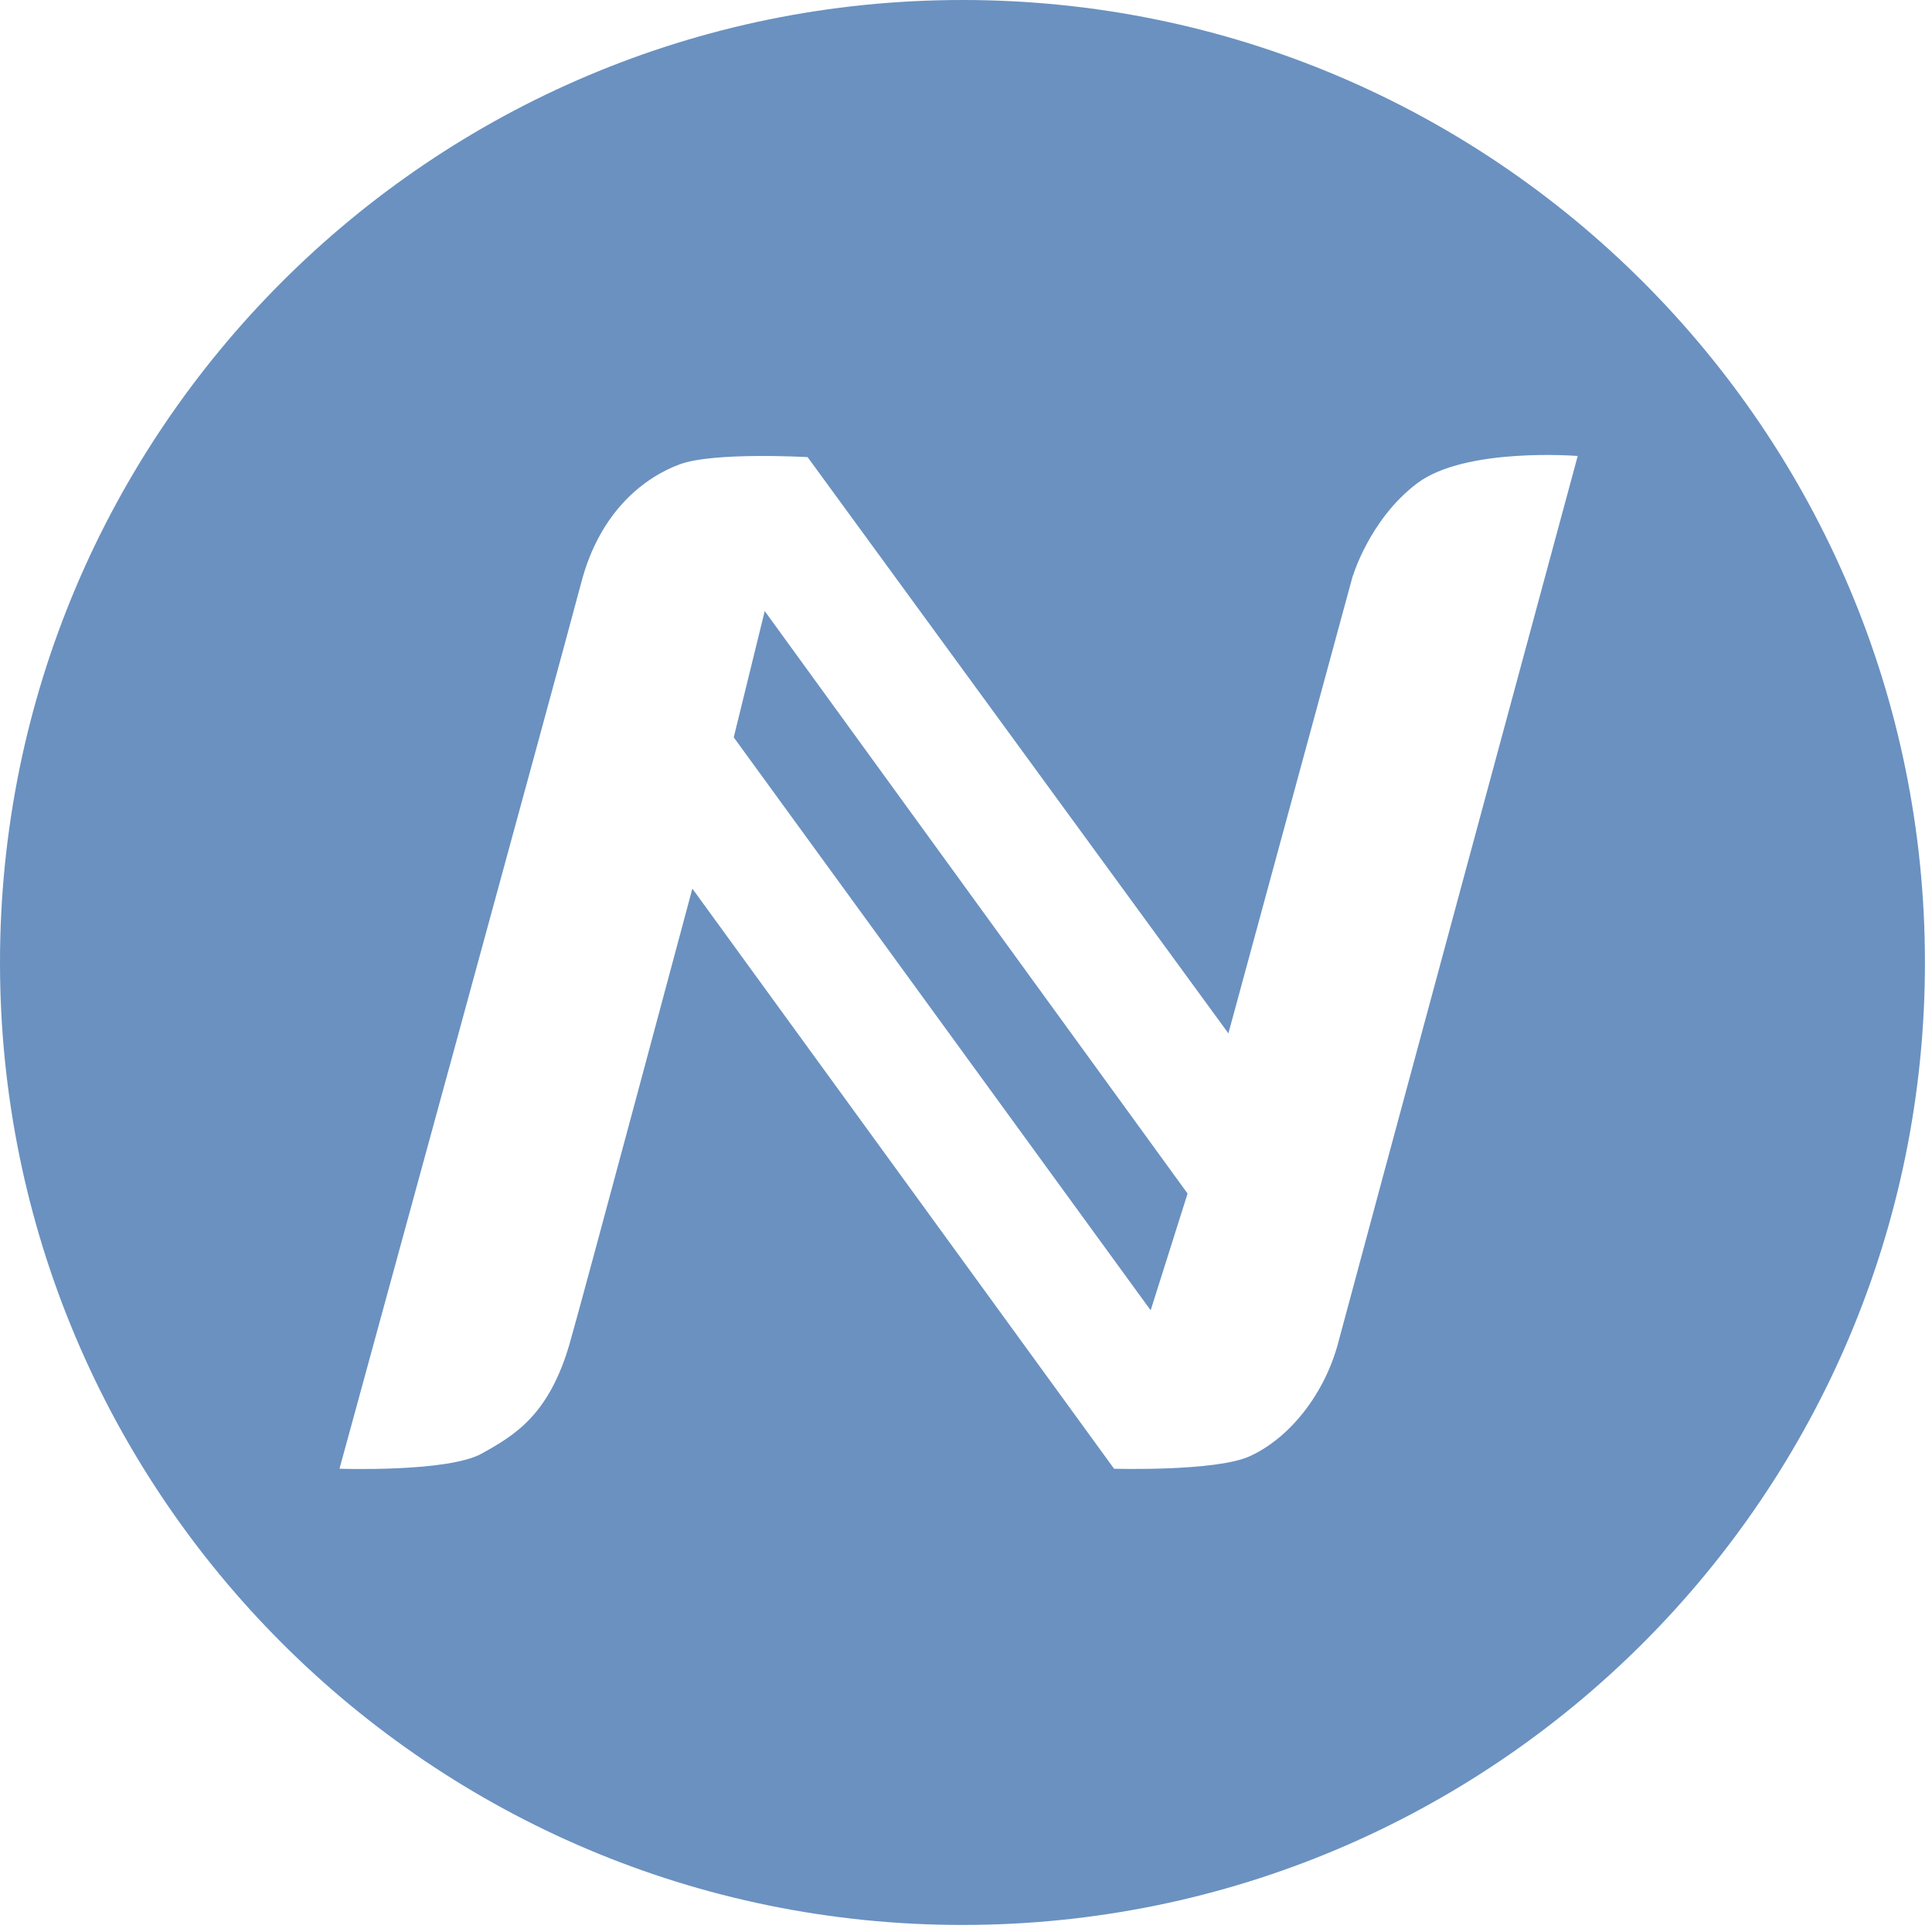 <?xml version="1.0" encoding="UTF-8"?>
<svg viewBox="0 0 256 256" version="1.1" xmlns="http://www.w3.org/2000/svg" xmlns:xlink="http://www.w3.org/1999/xlink">
    <polygon fill="#6A91C0" points="97.225 97.703 152.469 173.623 157.361 158.154 101.33 80.971"></polygon>
    <path fill="#6A91C0" d="M127.533,0 C57.097,0 0,57.099 0,127.534 C0,197.969 57.097,255.066 127.533,255.066 C197.965,255.066 255.065,197.968 255.065,127.534 C255.065,57.1 197.965,0 127.533,0 Z M177.329,177.886 C175.554,184.632 170.94,190.549 165.552,192.978 C161.054,195.002 147.619,194.614 147.619,194.614 L91.742,117.749 C91.742,117.749 77.387,171.365 75.524,177.886 C72.802,187.412 68.304,190.134 63.806,192.62 C59.307,195.108 44.984,194.614 44.984,194.614 C44.984,194.614 74.498,86.811 77.022,77.183 C79.549,67.556 85.586,63.174 90.084,61.519 C94.583,59.86 107.012,60.571 107.012,60.571 L162.769,136.926 L179.164,76.611 C179.164,76.611 181.355,68.916 187.746,64.063 C194.139,59.209 209.055,60.42 209.055,60.42 C209.055,60.42 179.106,171.137 177.329,177.886 Z"></path>
</svg>